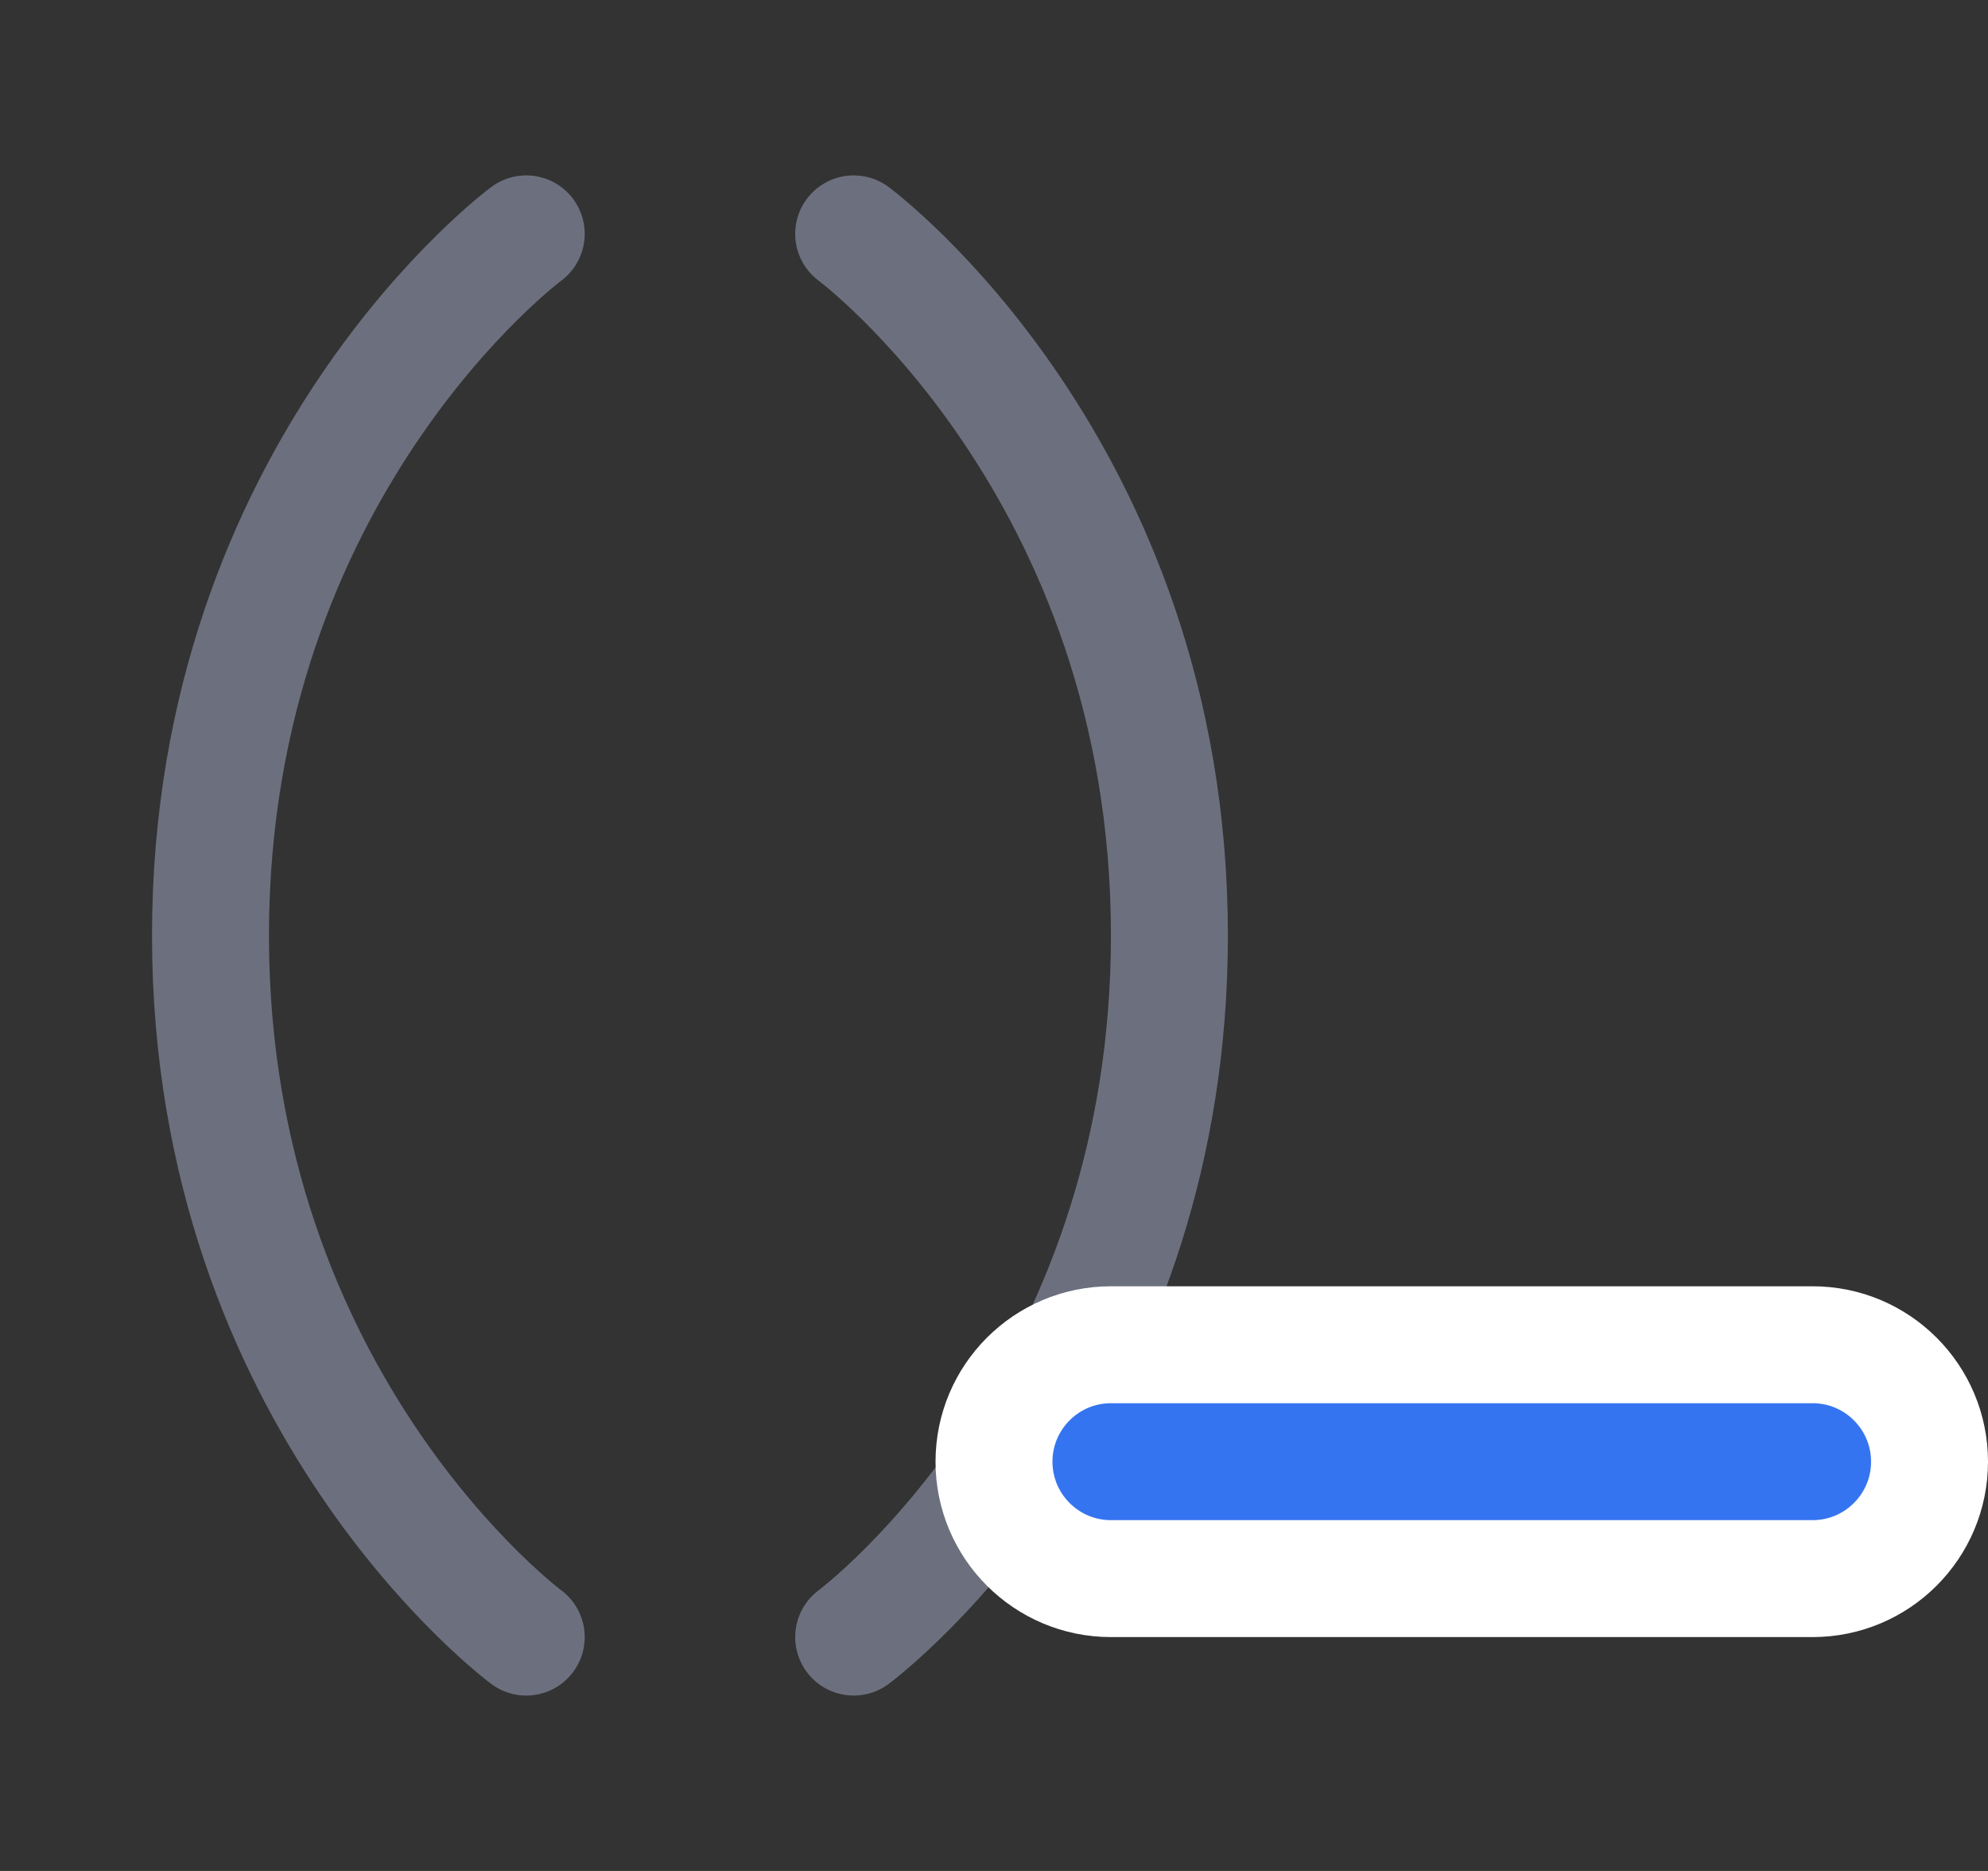 <svg width="17" height="16" viewBox="0 0 17 16" fill="none" xmlns="http://www.w3.org/2000/svg">
<rect x="0" y="0" width="17" height="16" fill="#333333" stroke="none"/>
<path d="M4.5 2C4.5 2 1.8 4 1.8 8C1.8 12 4.5 14 4.5 14M7.3 14C7.3 14 8.065 13.433 8.78 12.3C9.409 11.305 10 9.871 10 8C10 4 7.3 2 7.3 2" stroke="#6C707E" stroke-linecap="round"/>
<path d="M15.5 11.5H13H12H9.5C8.948 11.5 8.5 11.948 8.5 12.5C8.5 13.052 8.948 13.5 9.5 13.5H12H13H15.5C16.052 13.5 16.5 13.052 16.5 12.5C16.5 11.948 16.052 11.5 15.5 11.5Z" fill="#3574F0" stroke="white" stroke-linecap="round"/>
</svg>
